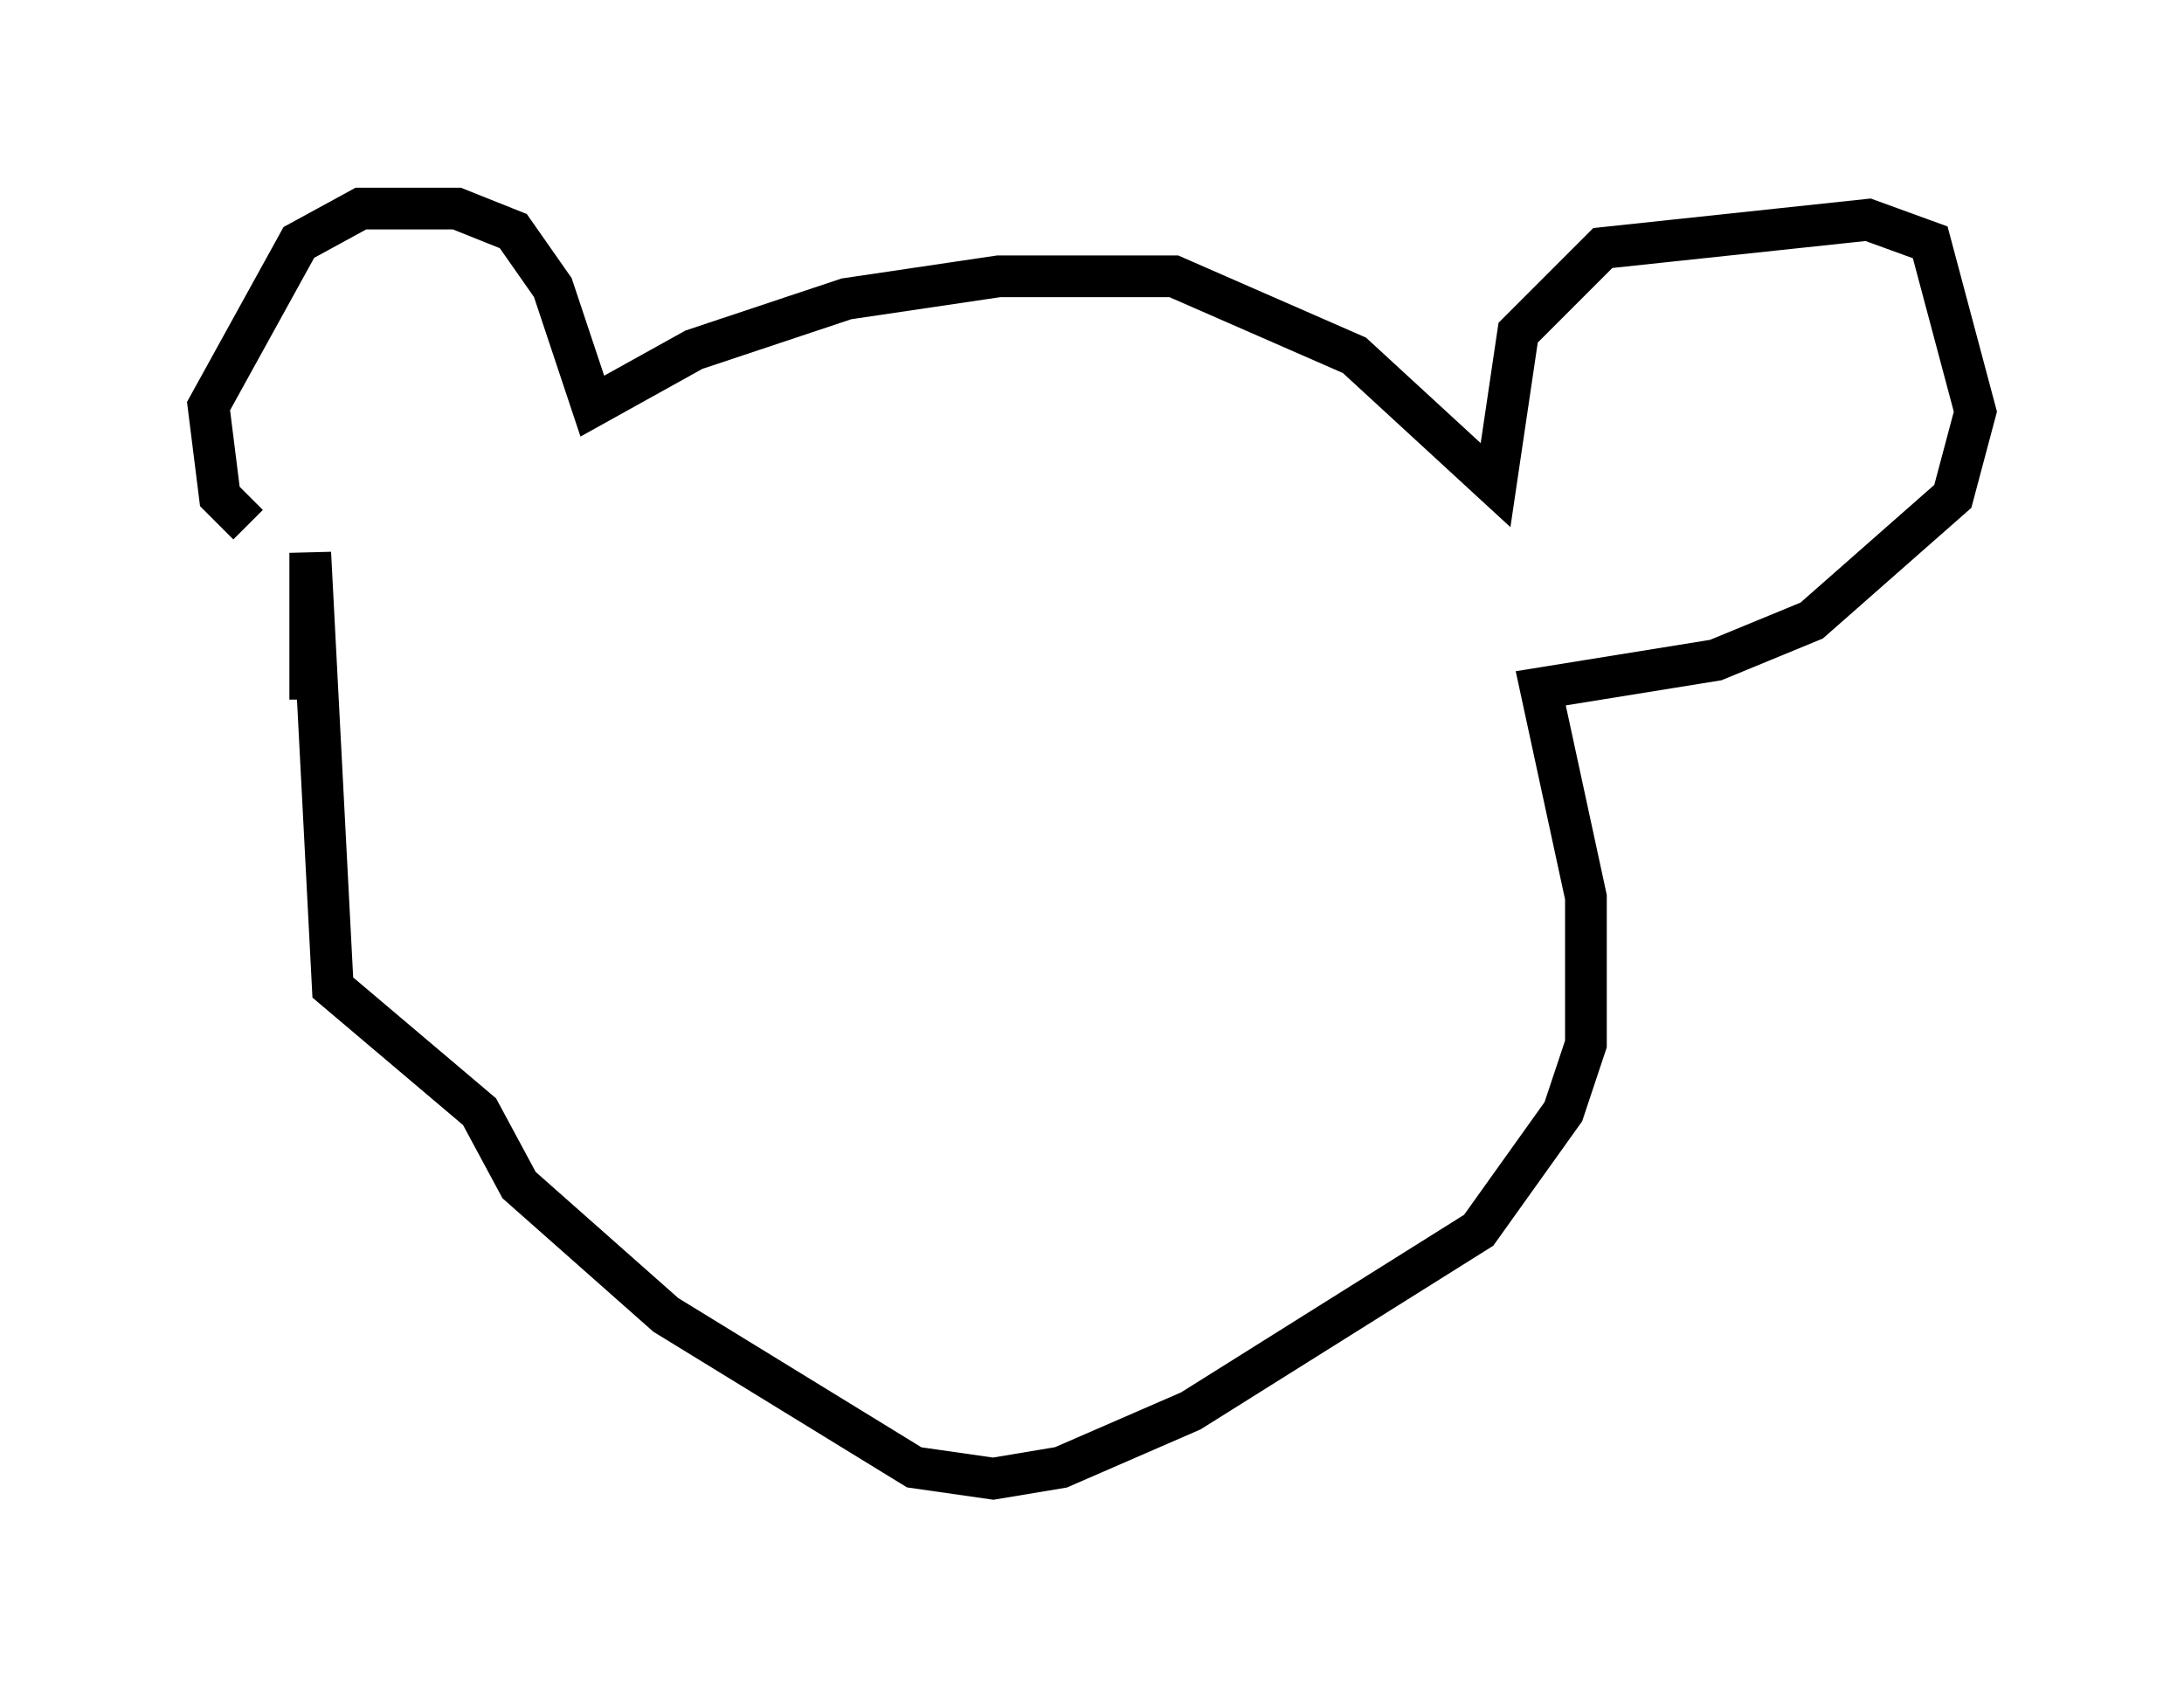 <?xml version="1.0" encoding="utf-8" ?>
<svg baseProfile="full" height="40.446" version="1.1" width="52.354" xmlns="http://www.w3.org/2000/svg" xmlns:ev="http://www.w3.org/2001/xml-events" xmlns:xlink="http://www.w3.org/1999/xlink"><defs /><rect fill="white" height="40.446" width="52.354" x="0" y="0" /><path d="M7.3, 12.848 m-1.353, -0.271 l-0.677, -0.677 -0.271, -2.165 l2.165, -3.924 1.488, -0.812 l2.3, 0.0 1.353, 0.541 l0.947, 1.353 0.947, 2.842 l2.436, -1.353 3.654, -1.218 l3.654, -0.541 4.195, 0.0 l4.33, 1.894 3.383, 3.112 l0.541, -3.654 2.03, -2.03 l6.36, -0.677 1.488, 0.541 l1.083, 4.059 -0.541, 2.03 l-3.383, 2.977 -2.3, 0.947 l-4.195, 0.677 1.083, 5.007 l0.0, 3.518 -0.541, 1.624 l-2.03, 2.842 -6.901, 4.33 l-3.112, 1.353 -1.624, 0.271 l-1.894, -0.271 -5.954, -3.654 l-3.518, -3.112 -0.947, -1.759 l-3.518, -2.977 -0.541, -10.419 l0.0, 3.518 " fill="none" stroke="black" stroke-width="1" /></svg>